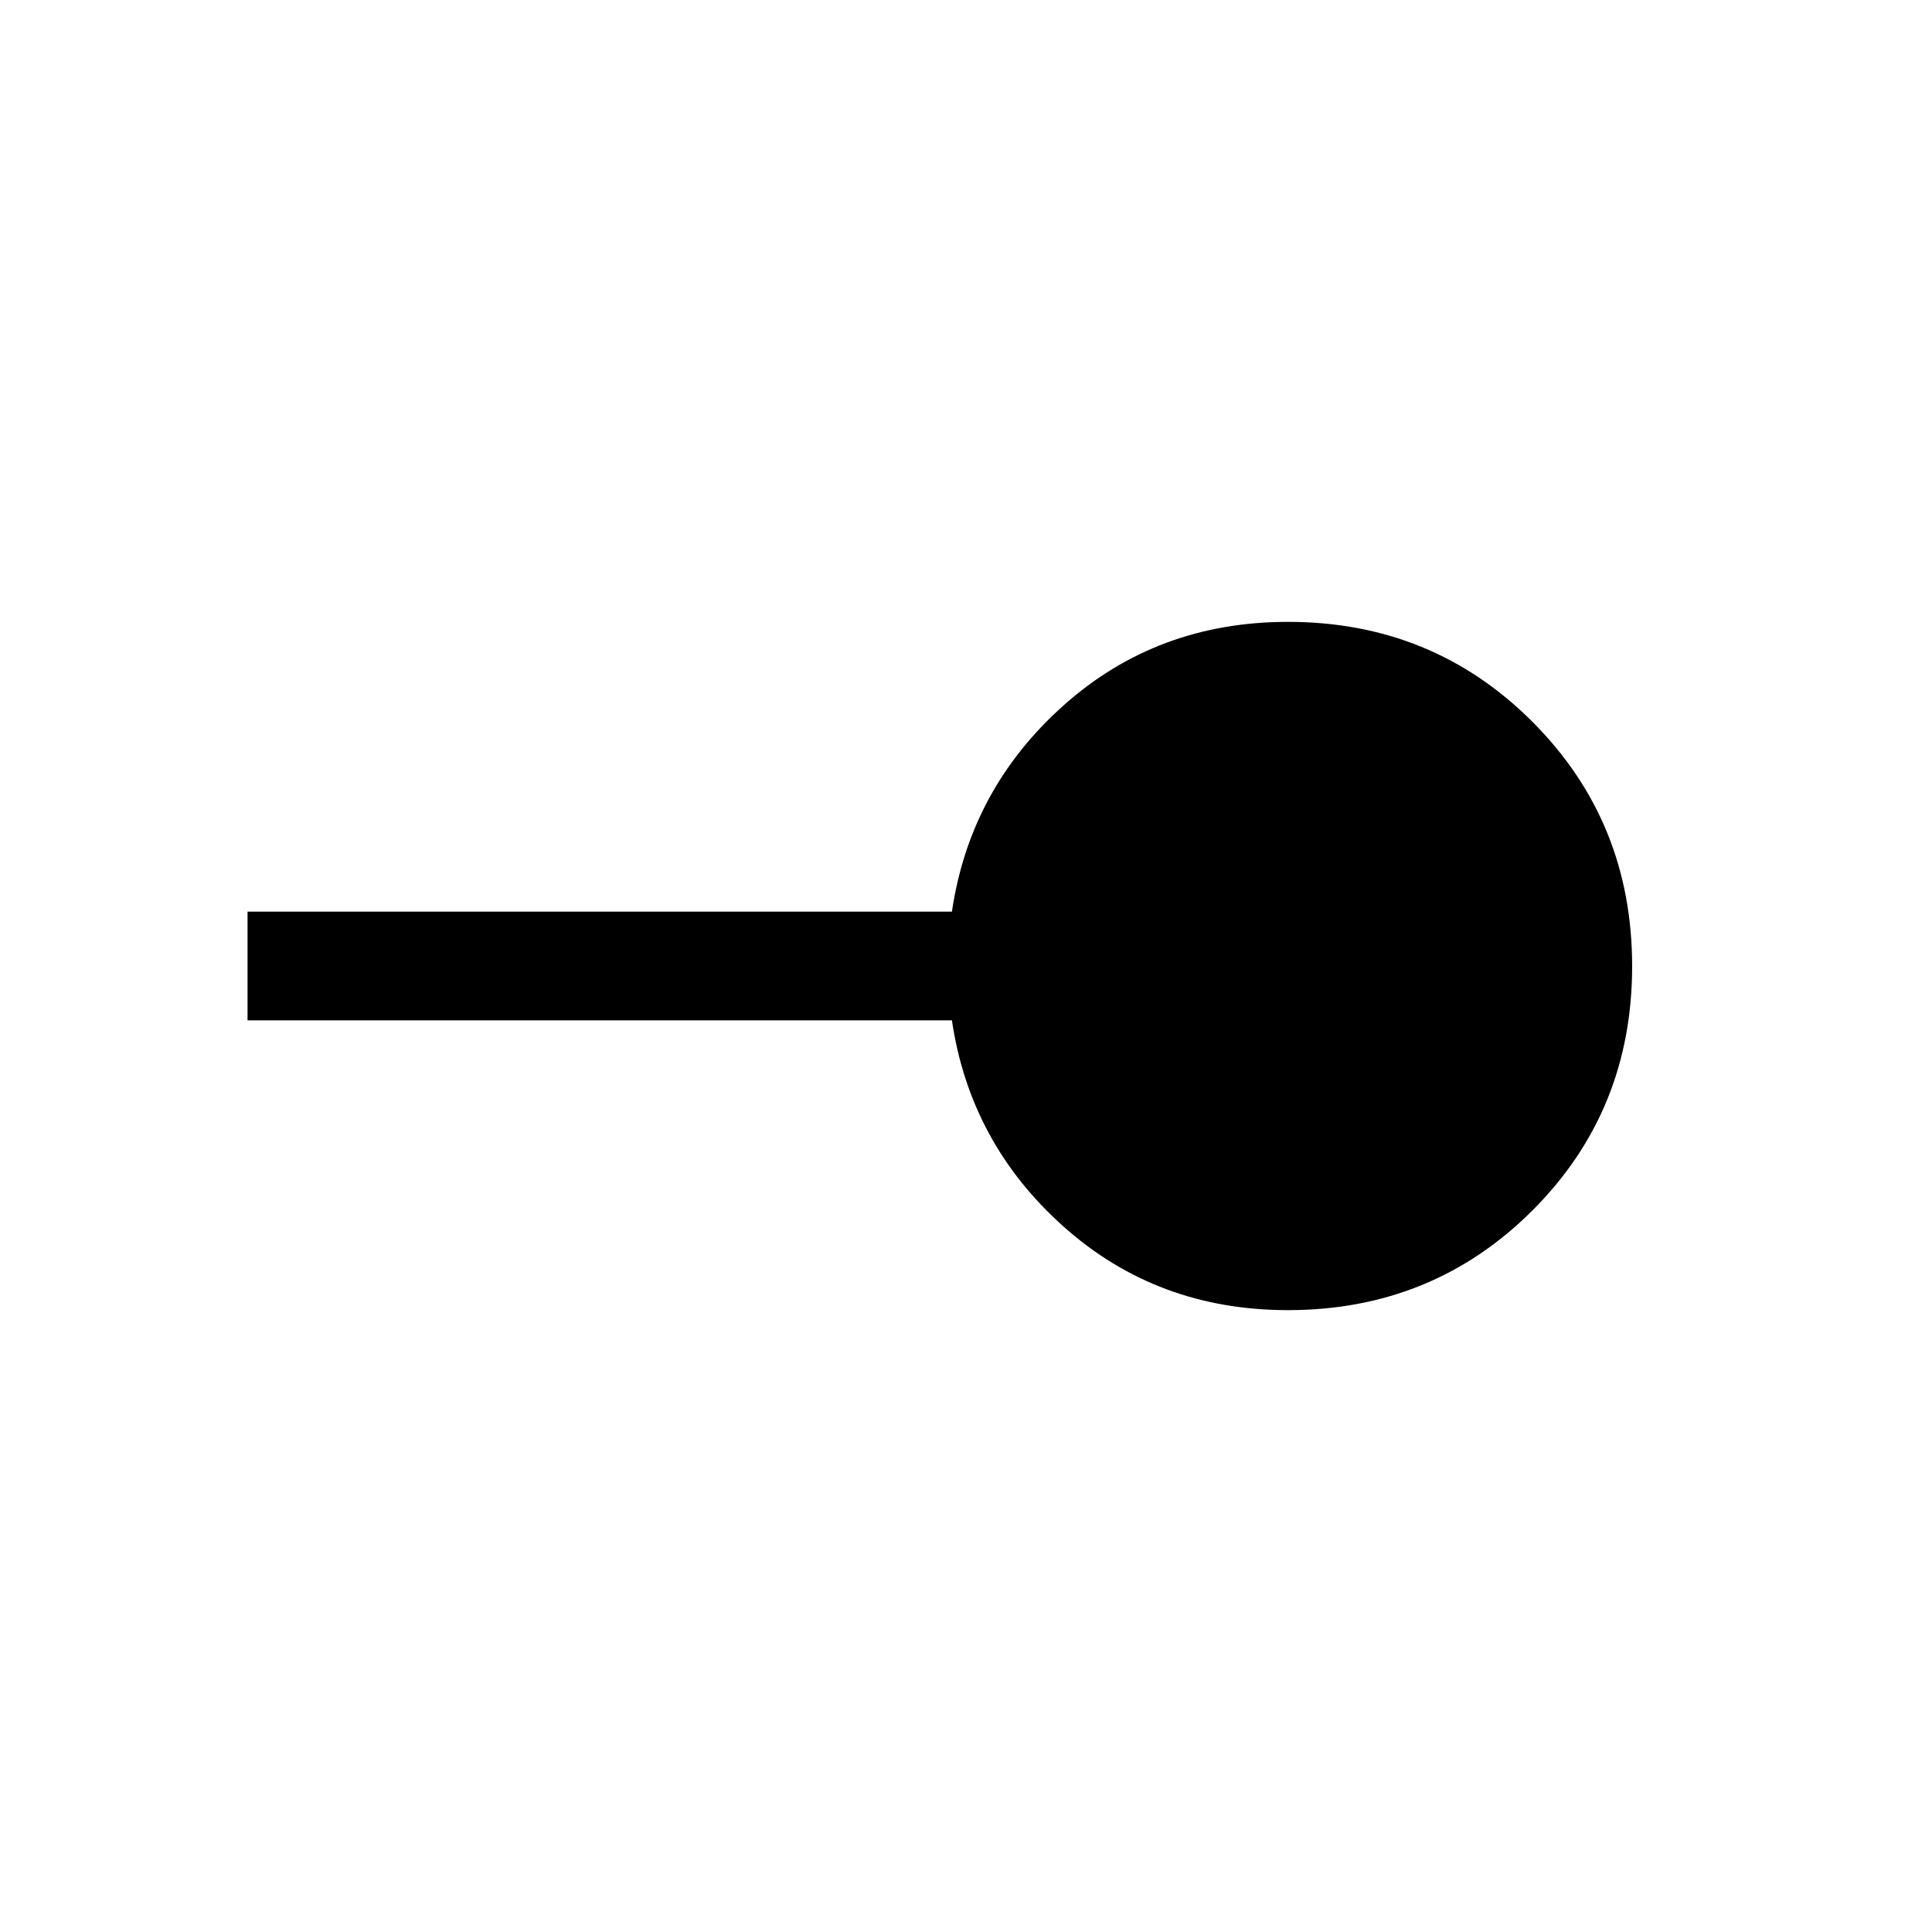 <svg xmlns="http://www.w3.org/2000/svg" height="24" viewBox="0 -960 960 960" width="24"><path d="M640-309q-65 0-111.5-41.5T473-453H123v-54h350q9-61 55.5-102.5T640-651q71.83 0 121.42 49.62Q811-551.76 811-479.88T761.42-358.5Q711.83-309 640-309Z"/></svg>